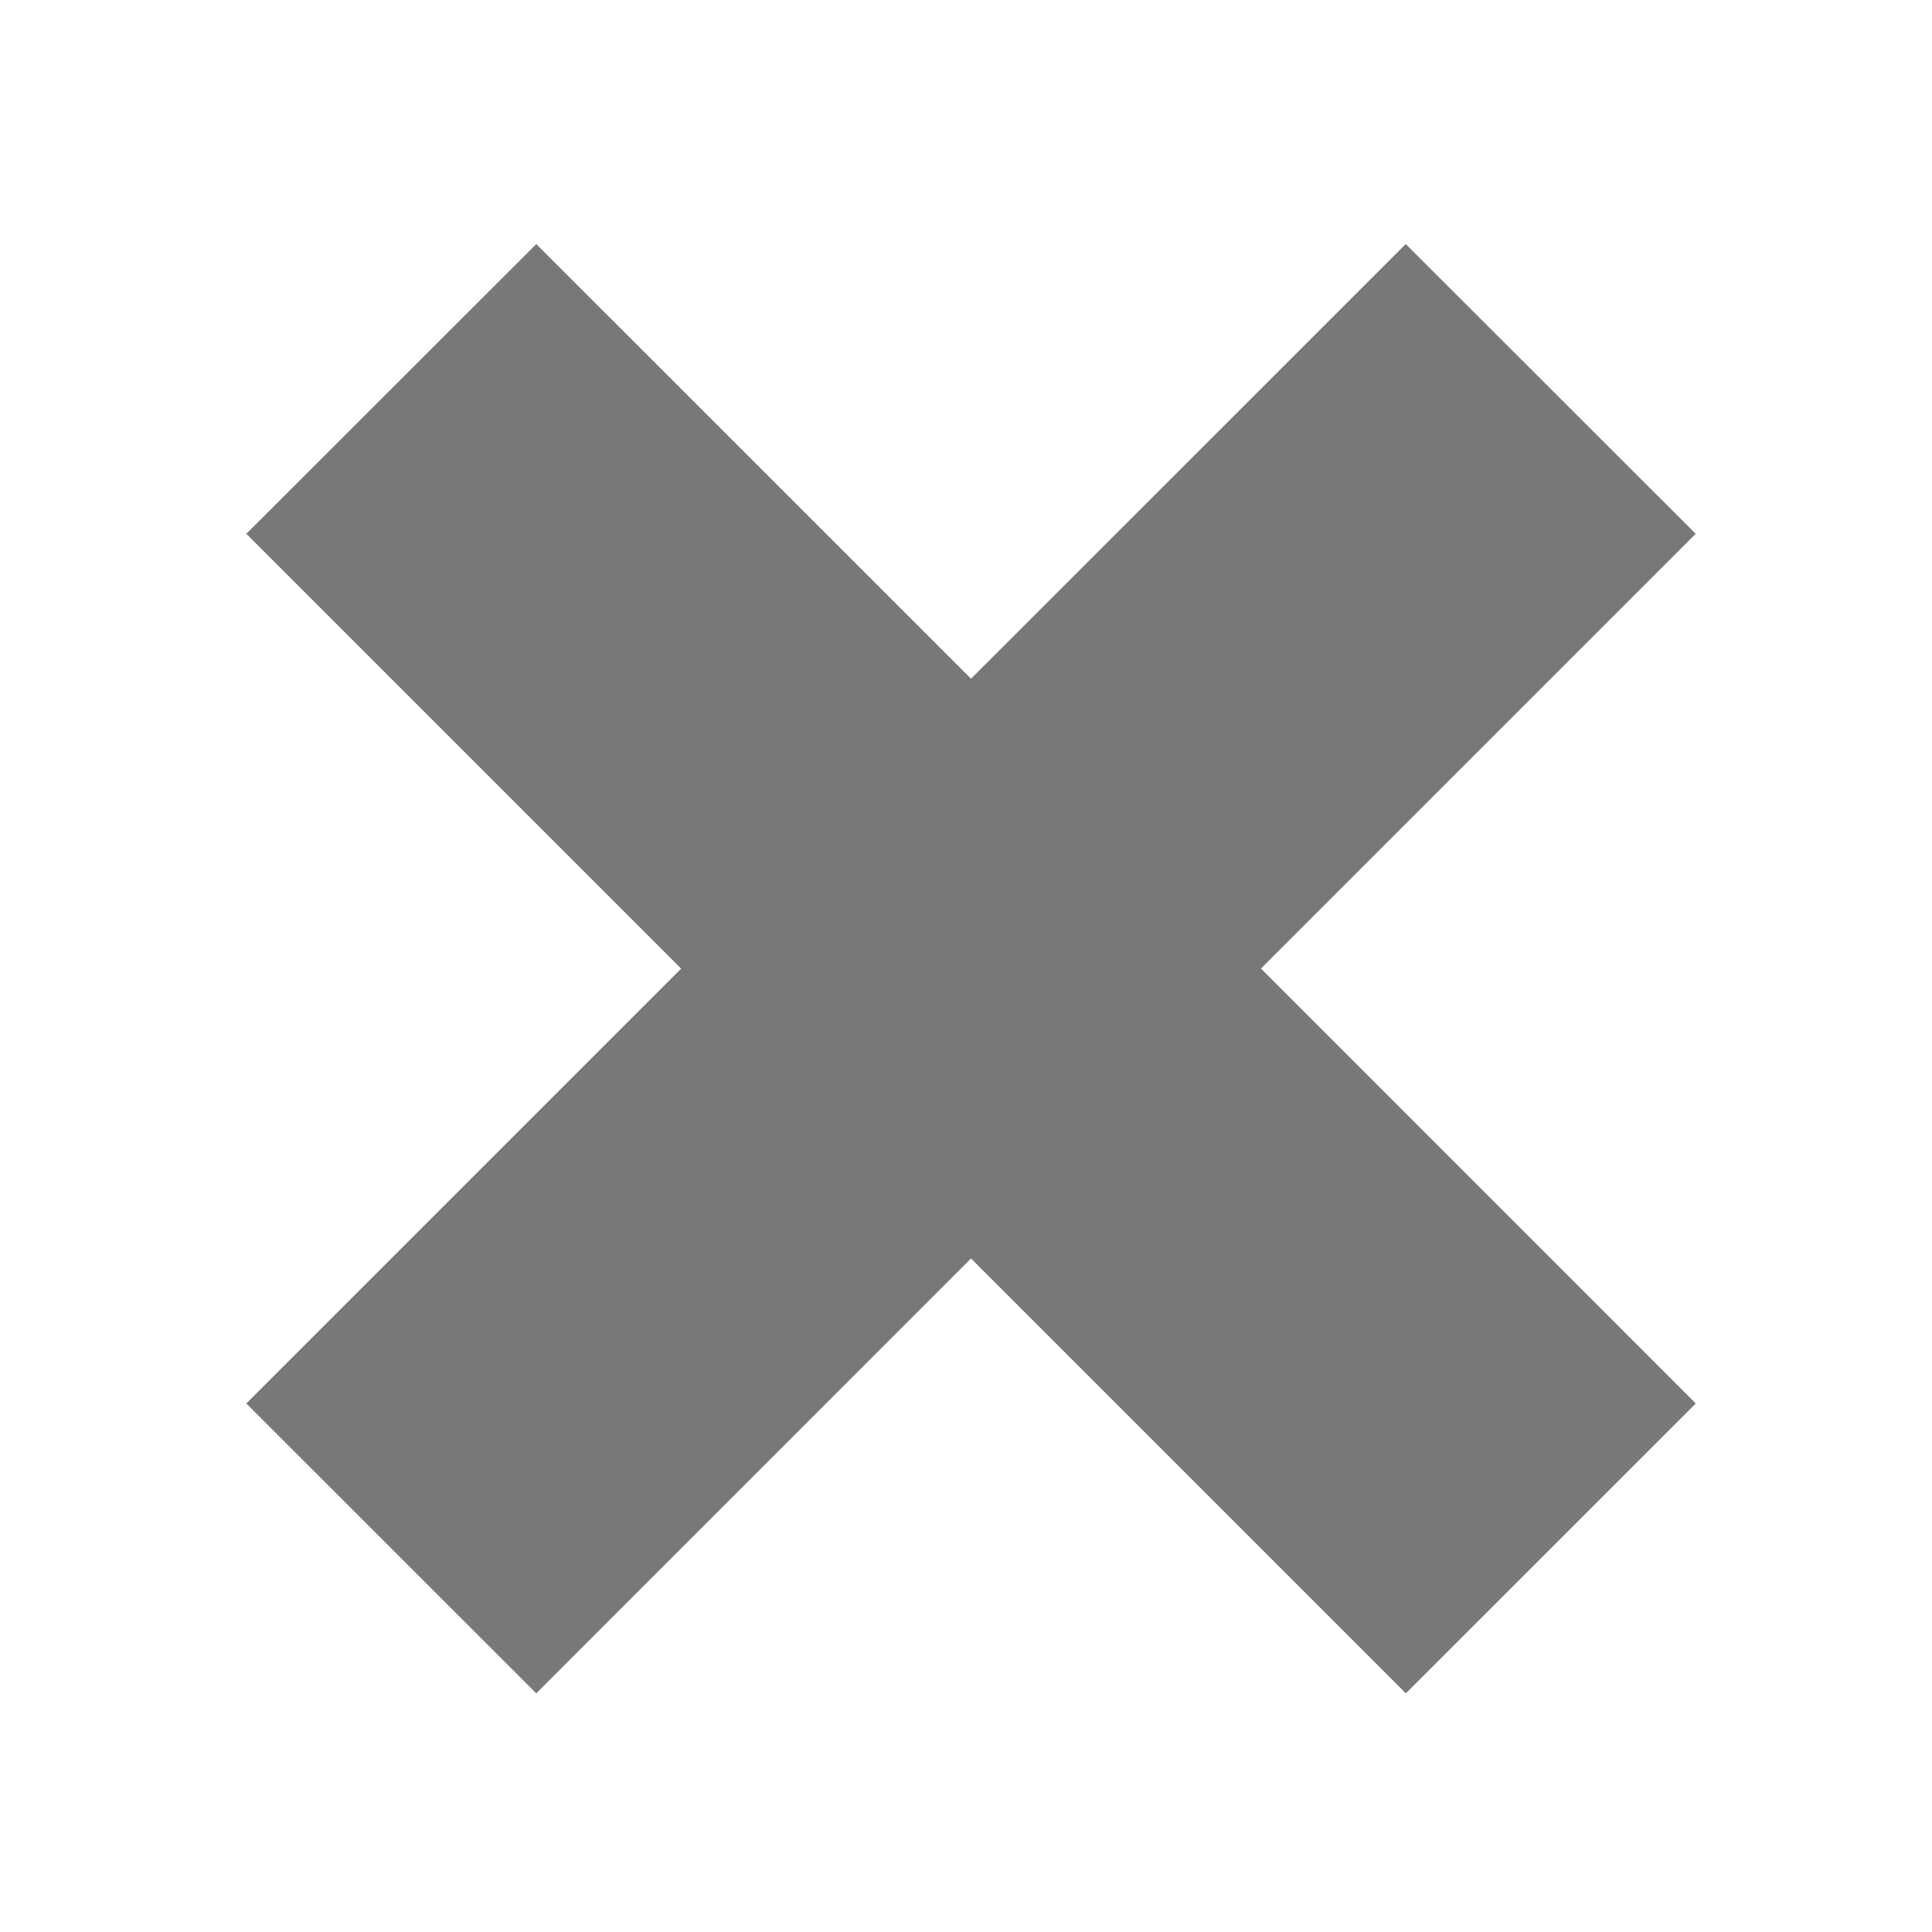 <?xml version="1.0" encoding="UTF-8" standalone="no"?>
<svg
   xmlns:dc="http://purl.org/dc/elements/1.1/"
   xmlns:cc="http://creativecommons.org/ns#"
   xmlns:rdf="http://www.w3.org/1999/02/22-rdf-syntax-ns#"
   xmlns:svg="http://www.w3.org/2000/svg"
   xmlns="http://www.w3.org/2000/svg"
   xmlns:sodipodi="http://sodipodi.sourceforge.net/DTD/sodipodi-0.dtd"
   xmlns:inkscape="http://www.inkscape.org/namespaces/inkscape"
   version="1.1"
   viewBox="144 72 12.8 12.8"
   width="16"
   height="16"
   id="svg2"
   inkscape:version="0.48.2 r9819"
   sodipodi:docname="cross_light.svg">
  <sodipodi:namedview
     pagecolor="#ffffff"
     bordercolor="#666666"
     borderopacity="1"
     objecttolerance="10"
     gridtolerance="10"
     guidetolerance="10"
     inkscape:pageopacity="0"
     inkscape:pageshadow="2"
     inkscape:window-width="807"
     inkscape:window-height="513"
     id="namedview18"
     showgrid="false"
     inkscape:zoom="12.586667"
     inkscape:cx="-0.75476695"
     inkscape:cy="9.375"
     inkscape:window-x="0"
     inkscape:window-y="0"
     inkscape:window-maximized="0"
     inkscape:current-layer="svg2" />
  <defs
     id="defs6" />
  <g
     id="g8"
     style="fill:none;stroke:none"
     transform="matrix(0.679,0,0,0.679,47.856,24.437)">
    <title
       id="title10">Arbeitsfläche 1</title>
    <g
       id="g12">
      <title
         id="title14">Ebene 1</title>
      <path
         d="m 158.143,83.743 -4.243,-4.244 4.242,-4.242 -2.829,-2.827 -4.242,4.241 -4.242,-4.241 -2.829,2.827 4.243,4.243 -4.243,4.243 2.829,2.828 4.242,-4.243 4.243,4.243 z"
         id="path16"
         inkscape:connector-curvature="0"
         style="fill:#787878" />
    </g>
  </g>
</svg>
